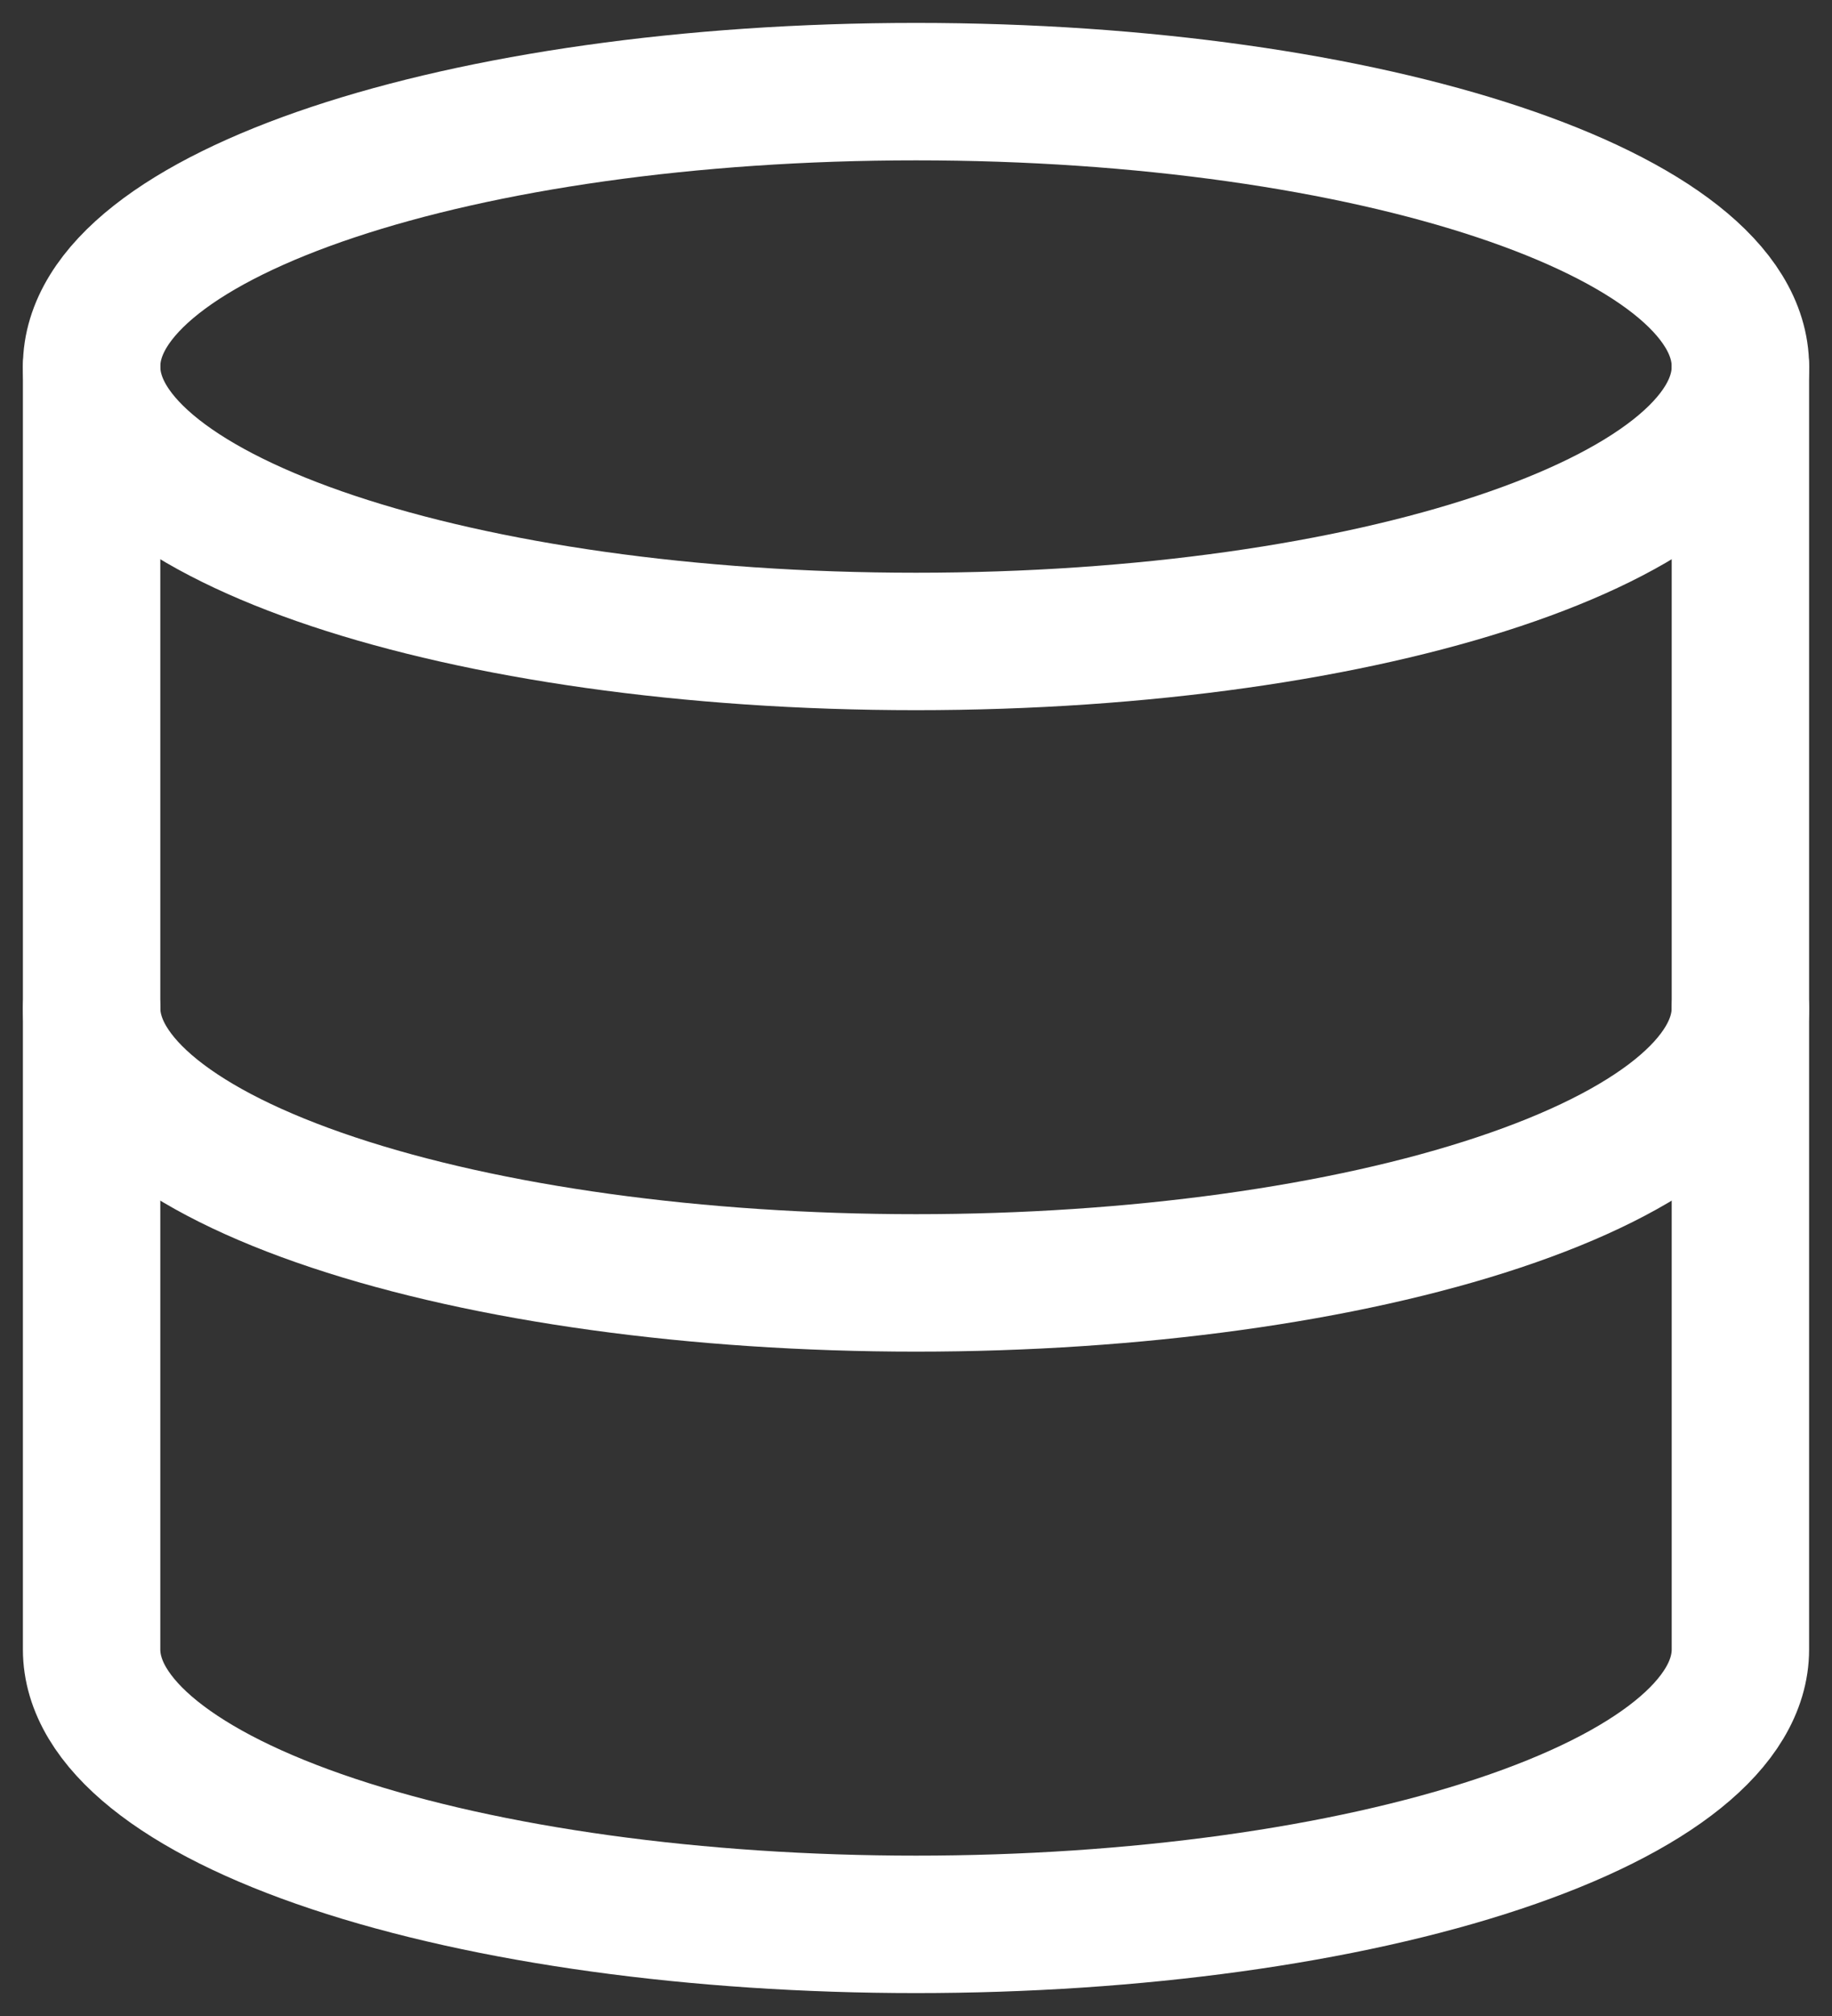<svg width="20" height="22" viewBox="0 0 20 22" fill="none" xmlns="http://www.w3.org/2000/svg">
<rect x="0" y="0" width="20" height="22" fill="#333333" stroke="none"/>
<path d="M10 7C14.971 7 19 5.657 19 4C19 2.343 14.971 1 10 1C5.029 1 1 2.343 1 4C1 5.657 5.029 7 10 7Z" stroke="white" stroke-width="1.5" stroke-linecap="round" stroke-linejoin="round"/>
<path d="M1 4V18C1 18.796 1.948 19.559 3.636 20.121C5.324 20.684 7.613 21 10 21C12.387 21 14.676 20.684 16.364 20.121C18.052 19.559 19 18.796 19 18V4" stroke="white" stroke-width="1.5" stroke-linecap="round" stroke-linejoin="round"/>
<path d="M1 11C1 11.796 1.948 12.559 3.636 13.121C5.324 13.684 7.613 14 10 14C12.387 14 14.676 13.684 16.364 13.121C18.052 12.559 19 11.796 19 11" stroke="white" stroke-width="1.5" stroke-linecap="round" stroke-linejoin="round"/>
</svg>
